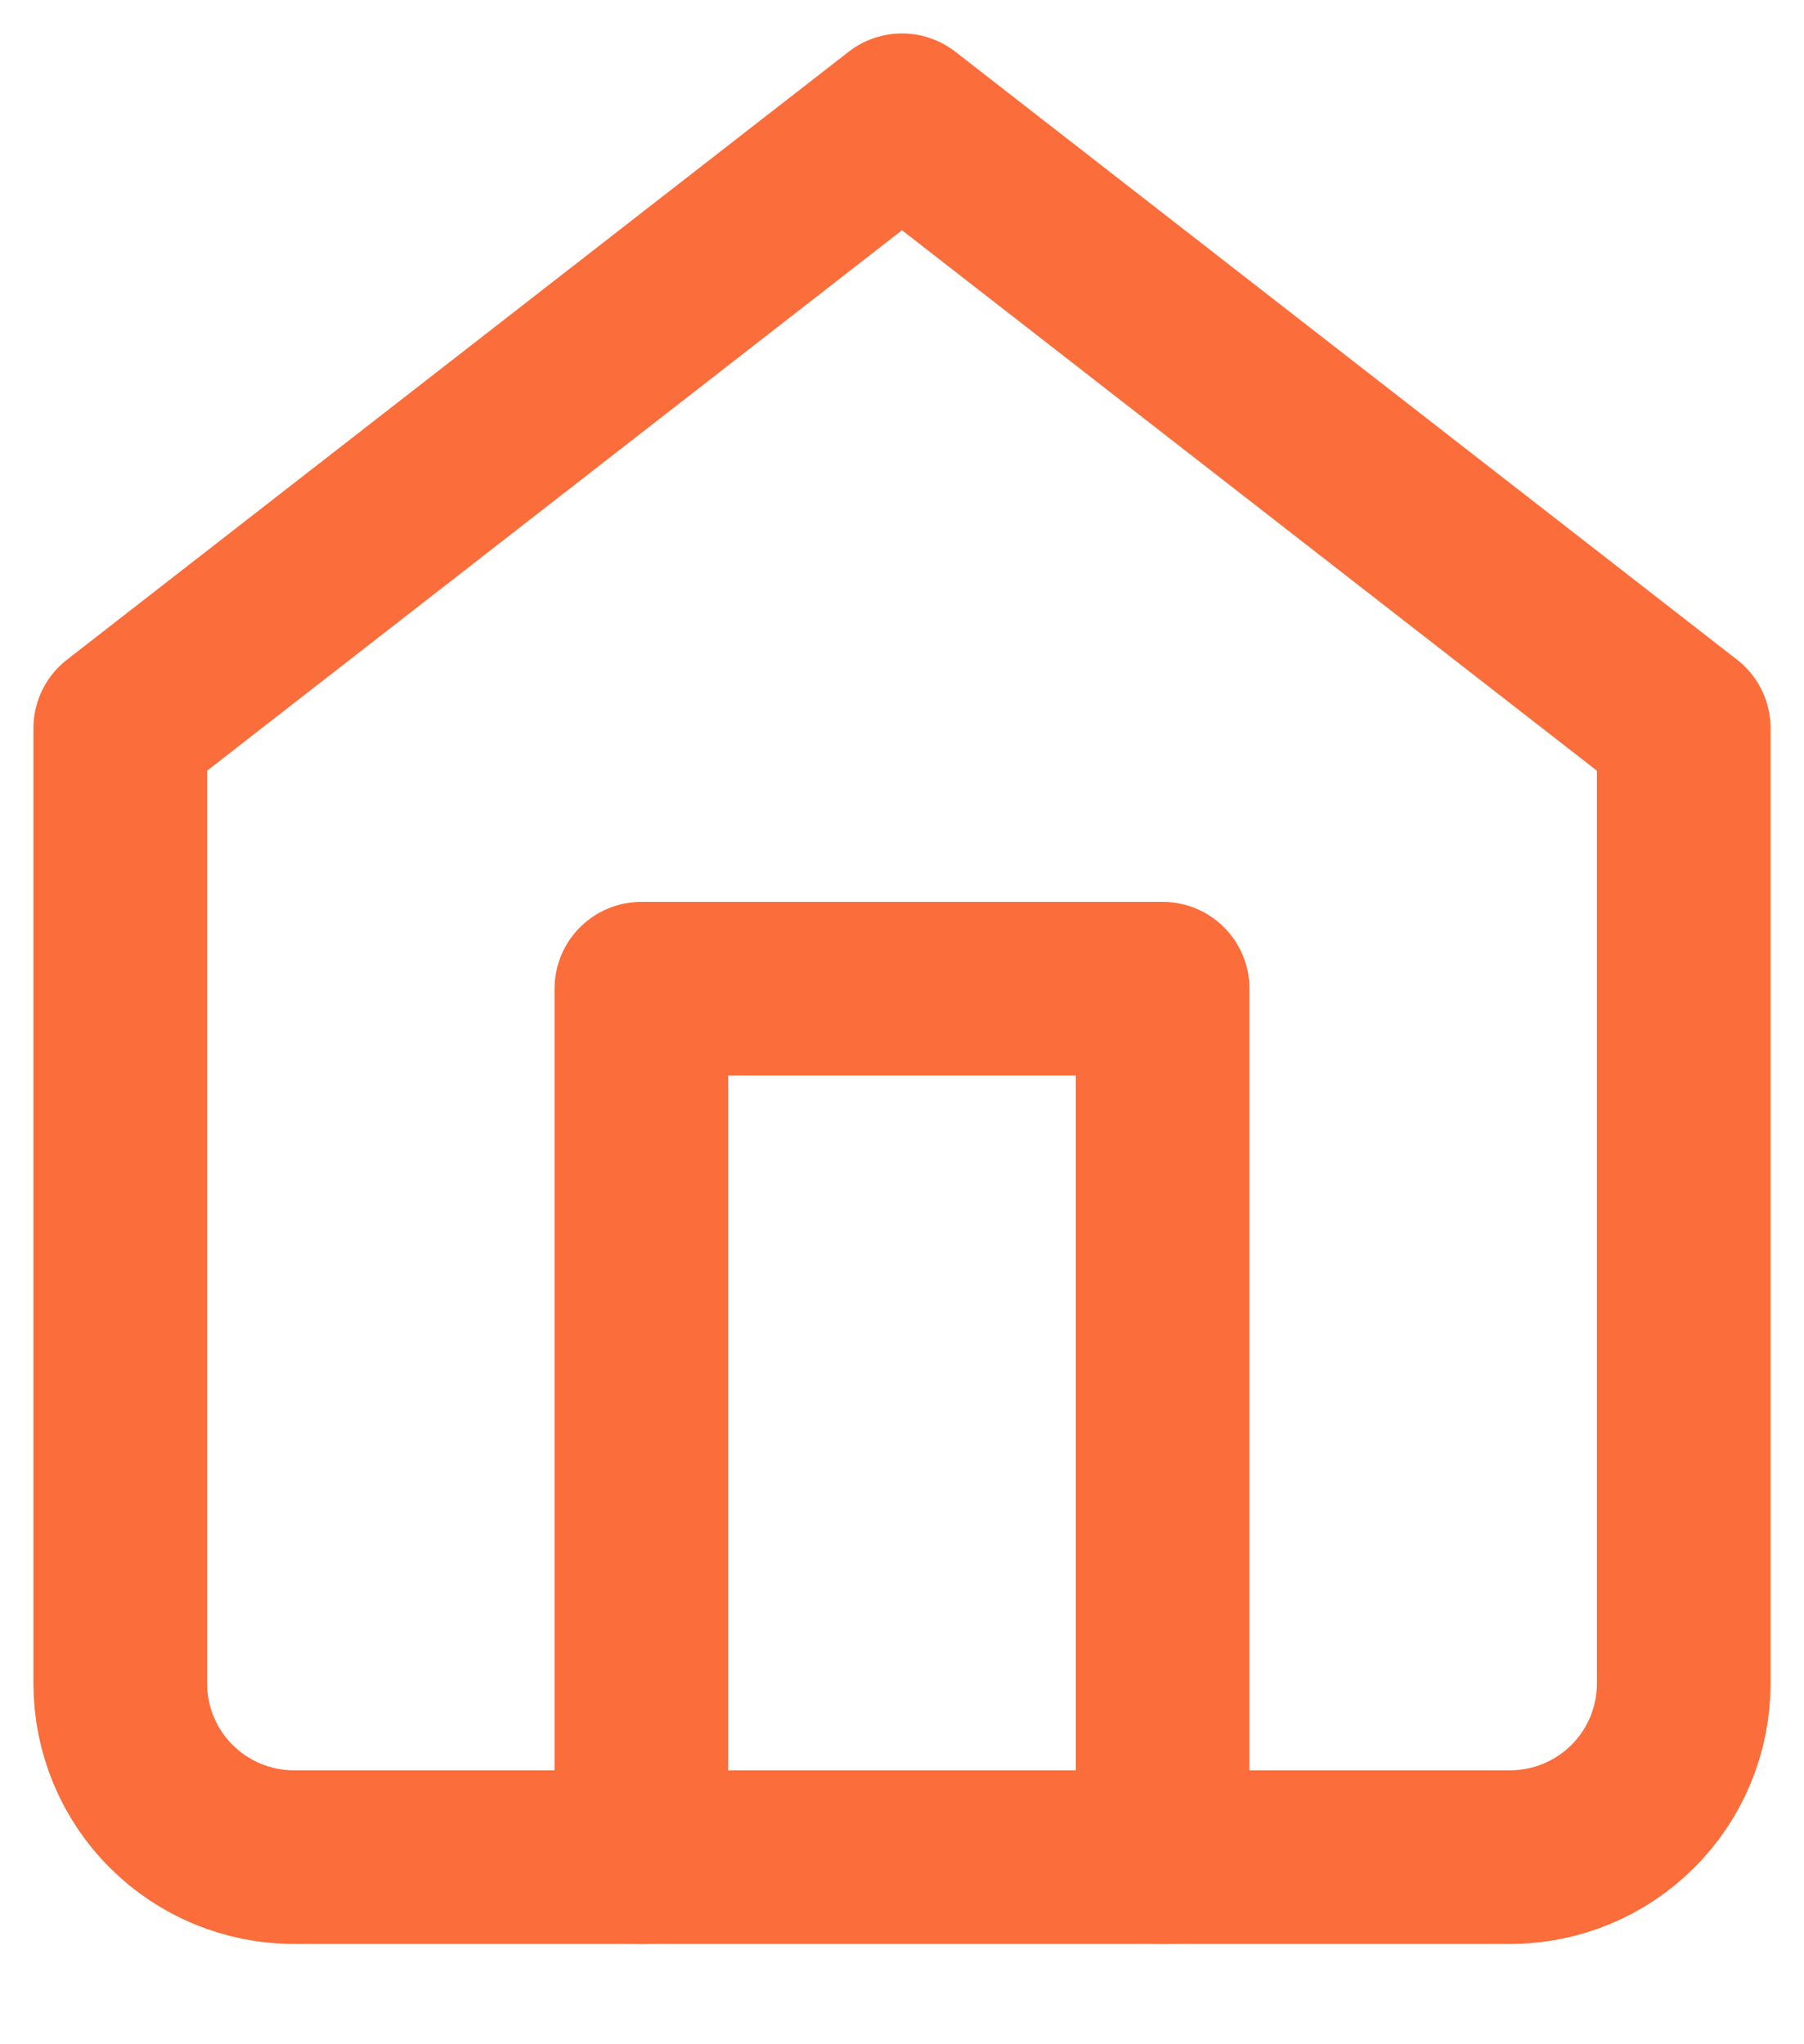 <svg width="15" height="17" viewBox="0 0 15 17" fill="none" xmlns="http://www.w3.org/2000/svg">
<path d="M1 6.056L7.5 1L14 6.056V14C14 14.383 13.848 14.751 13.577 15.021C13.306 15.292 12.939 15.444 12.556 15.444H2.444C2.061 15.444 1.694 15.292 1.423 15.021C1.152 14.751 1 14.383 1 14V6.056Z" stroke="#FB6D3A" stroke-width="1.444" stroke-linecap="round" stroke-linejoin="round"/>
<path d="M5.333 15.444V8.222H9.667V15.444" stroke="#FB6D3A" stroke-width="1.444" stroke-linecap="round" stroke-linejoin="round"/>
</svg>
